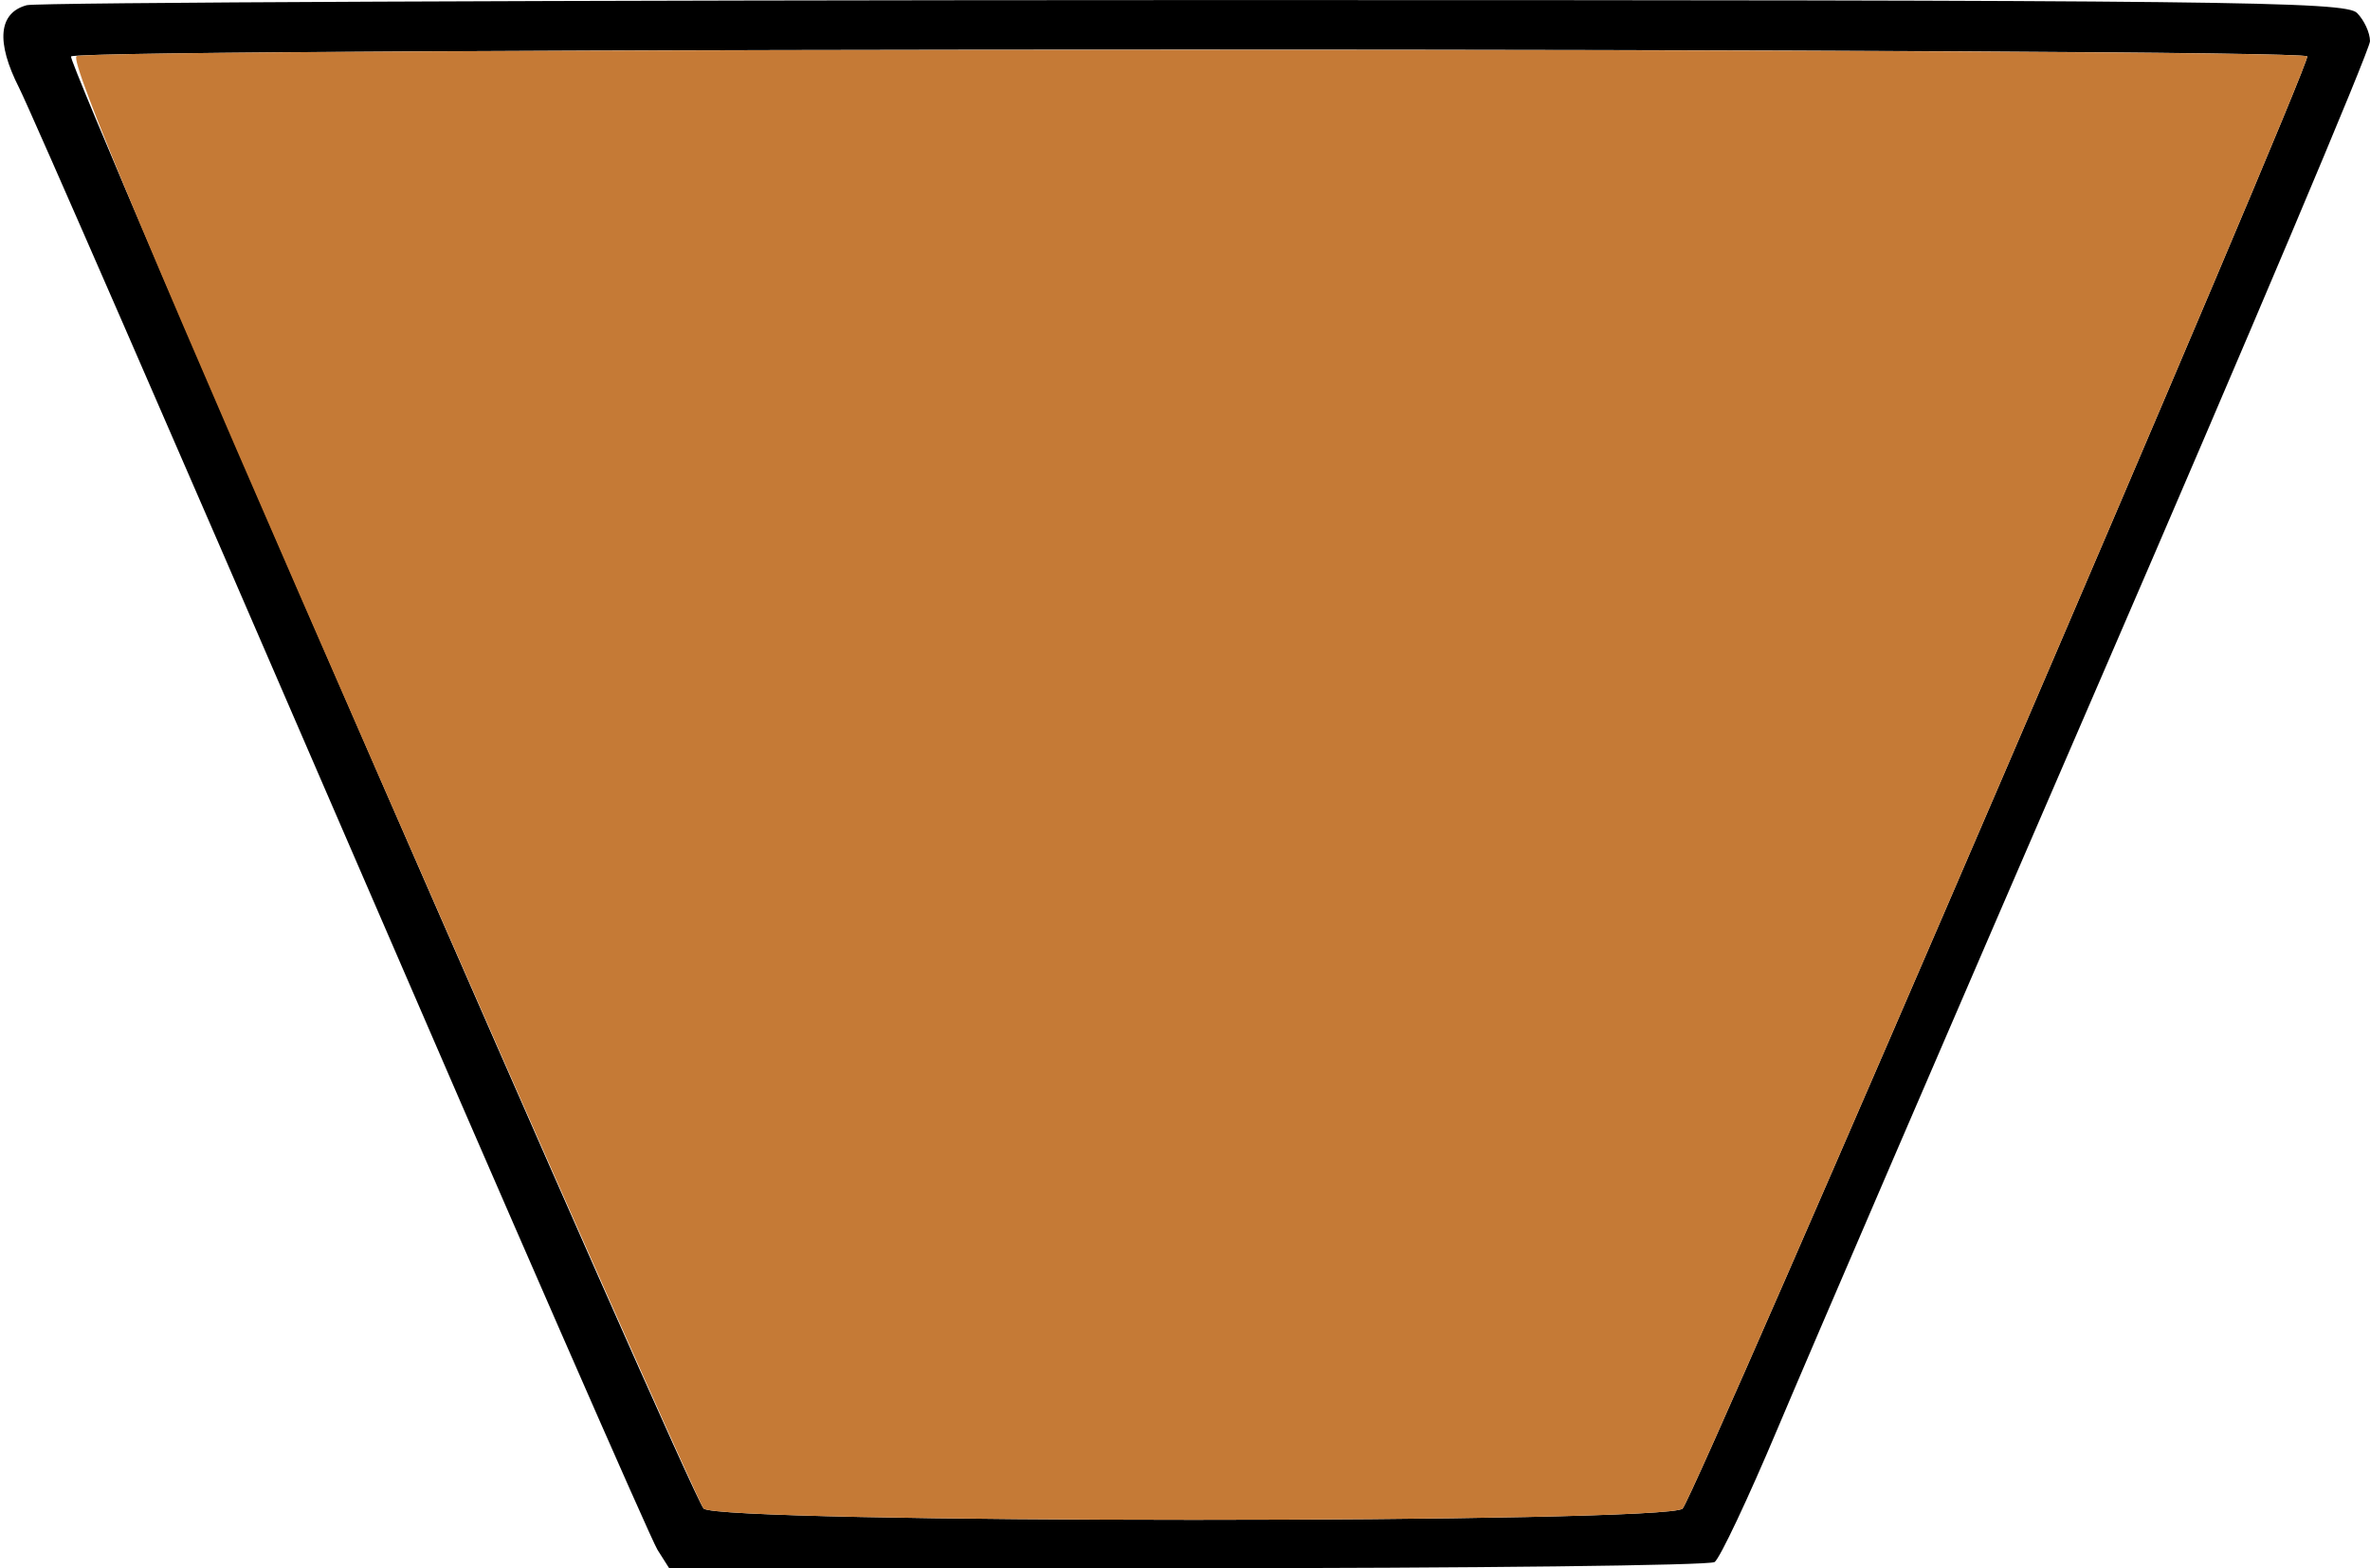 <?xml version="1.0" encoding="UTF-8" standalone="no"?>
<!DOCTYPE svg PUBLIC "-//W3C//DTD SVG 1.1//EN"
"http://www.w3.org/Graphics/SVG/1.1/DTD/svg11.dtd">
<svg width="680px" height="450px"
xmlns="http://www.w3.org/2000/svg" version="1.1">
<g transform="translate(0000, 0000) scale(1, 1)">
<path fill="#000000" stroke="none" d="
M 188.65 444.67
C 186.77 441.73 146.12 348.75 98.28 238.03
C 50.44 127.30 8.67 31.52 5.47 25.18
C -1.21 12.01 -0.43 3.67 7.68 1.49
C 10.61 0.71 161.42 0.05 342.80 0.02
C 639.44 0.00 672.92 0.38 676.28 3.72
C 678.32 5.78 680.00 9.40 680.00 11.82
C 680.00 14.21 645.24 96.47 602.78 194.59
C 560.30 292.74 518.60 389.53 510.09 409.74
C 501.59 429.94 493.41 447.23 491.95 448.18
C 490.48 449.15 422.38 449.95 340.64 449.95
L 192.03 450.00
L 188.65 444.67
M 482.78 432.83
C 487.25 427.29 663.20 18.17 661.99 16.18
C 660.38 13.59 21.99 13.59 20.38 16.20
C 19.12 18.21 197.39 427.41 201.87 432.81
C 205.47 437.14 479.29 437.16 482.78 432.83"/>
<path fill="#c57a36" stroke="none" d="
M 201.87 432.81
C 200.49 431.17 158.82 337.17 109.23 223.89
C 43.97 74.87 19.88 17.46 21.96 16.13
C 25.90 13.64 660.45 13.69 661.99 16.18
C 663.20 18.17 487.25 427.29 482.78 432.83
C 479.29 437.16 205.47 437.14 201.87 432.81"/>
</g>
</svg>
